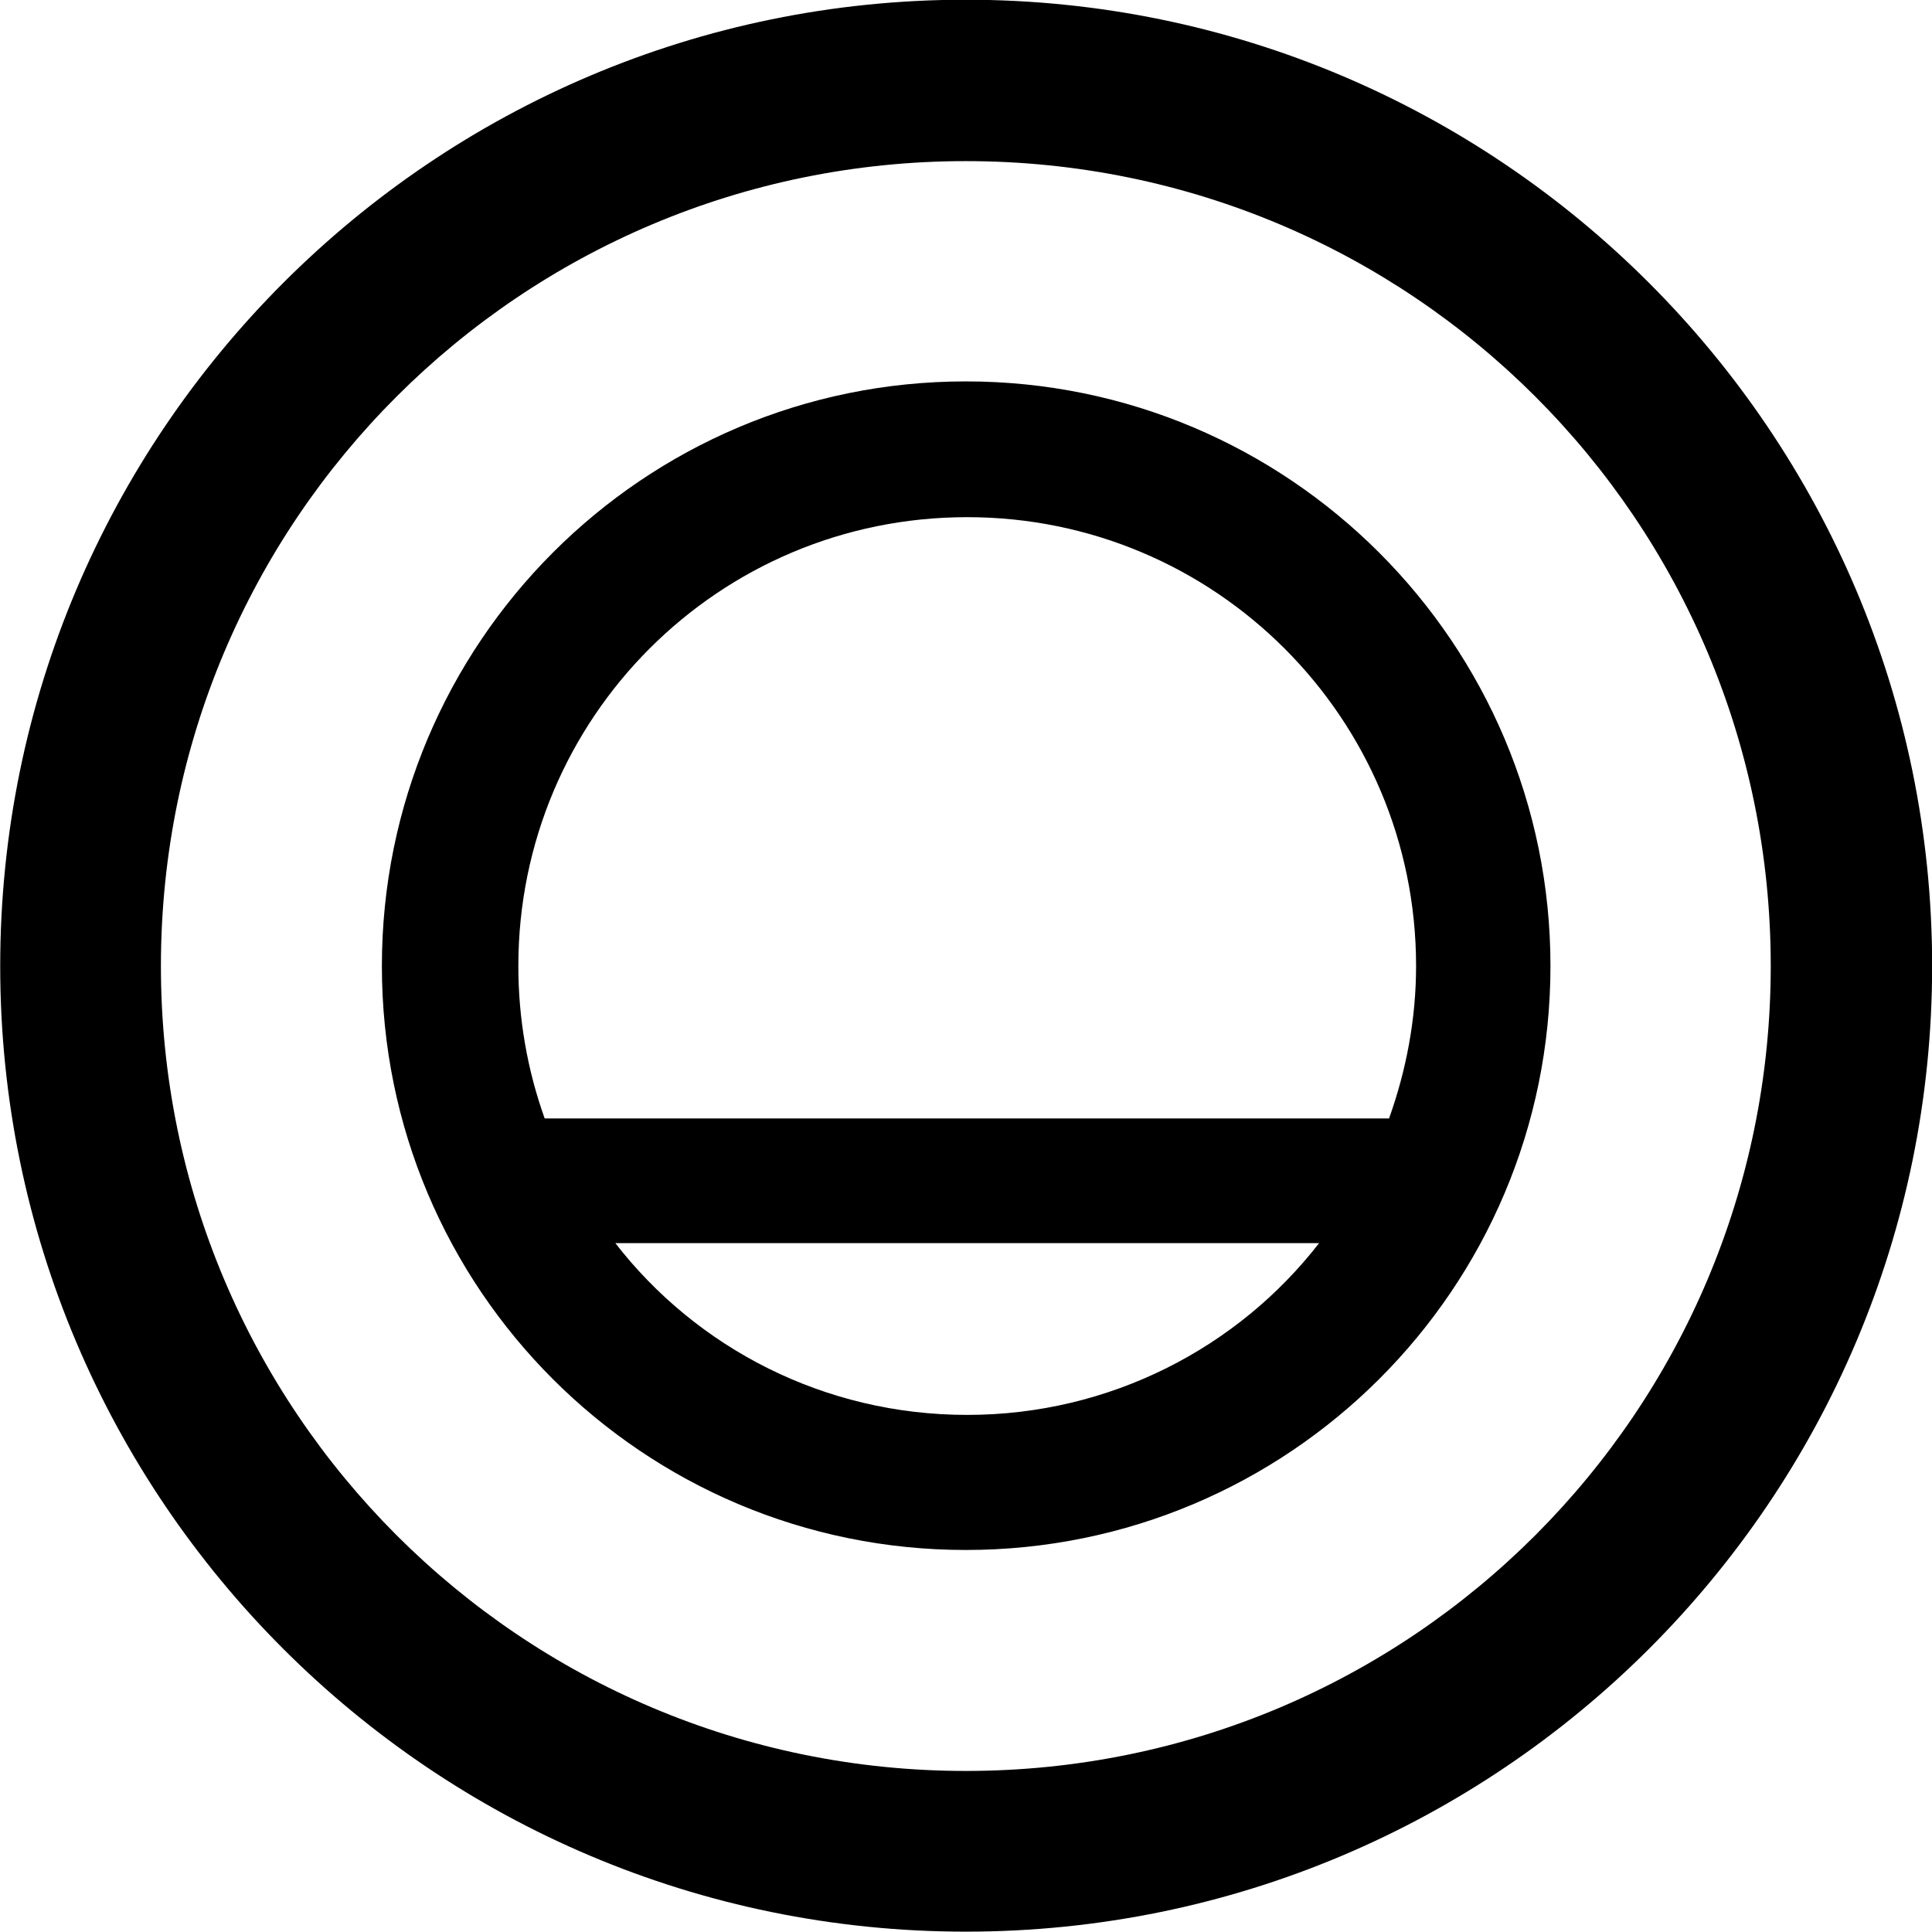 <svg viewBox="0 0 27.891 27.891" xmlns="http://www.w3.org/2000/svg"><path d="M13.943 27.886C21.643 27.886 27.893 21.646 27.893 13.946C27.893 6.246 21.643 -0.004 13.943 -0.004C6.253 -0.004 0.003 6.246 0.003 13.946C0.003 21.646 6.253 27.886 13.943 27.886ZM13.943 25.566C7.523 25.566 2.323 20.366 2.323 13.946C2.323 7.516 7.523 2.326 13.943 2.326C20.373 2.326 25.563 7.516 25.563 13.946C25.563 20.366 20.373 25.566 13.943 25.566ZM13.943 22.376C18.603 22.376 22.383 18.606 22.383 13.946C22.383 9.286 18.603 5.506 13.943 5.506C9.283 5.506 5.513 9.286 5.513 13.946C5.513 18.606 9.283 22.376 13.943 22.376ZM7.483 13.946C7.483 10.366 10.373 7.466 13.963 7.466C17.543 7.466 20.443 10.366 20.443 13.946C20.443 14.706 20.303 15.446 20.053 16.146H7.863C7.613 15.446 7.483 14.706 7.483 13.946ZM8.883 17.946H19.043C17.873 19.456 16.023 20.426 13.963 20.426C11.893 20.426 10.053 19.456 8.883 17.946Z" /></svg>